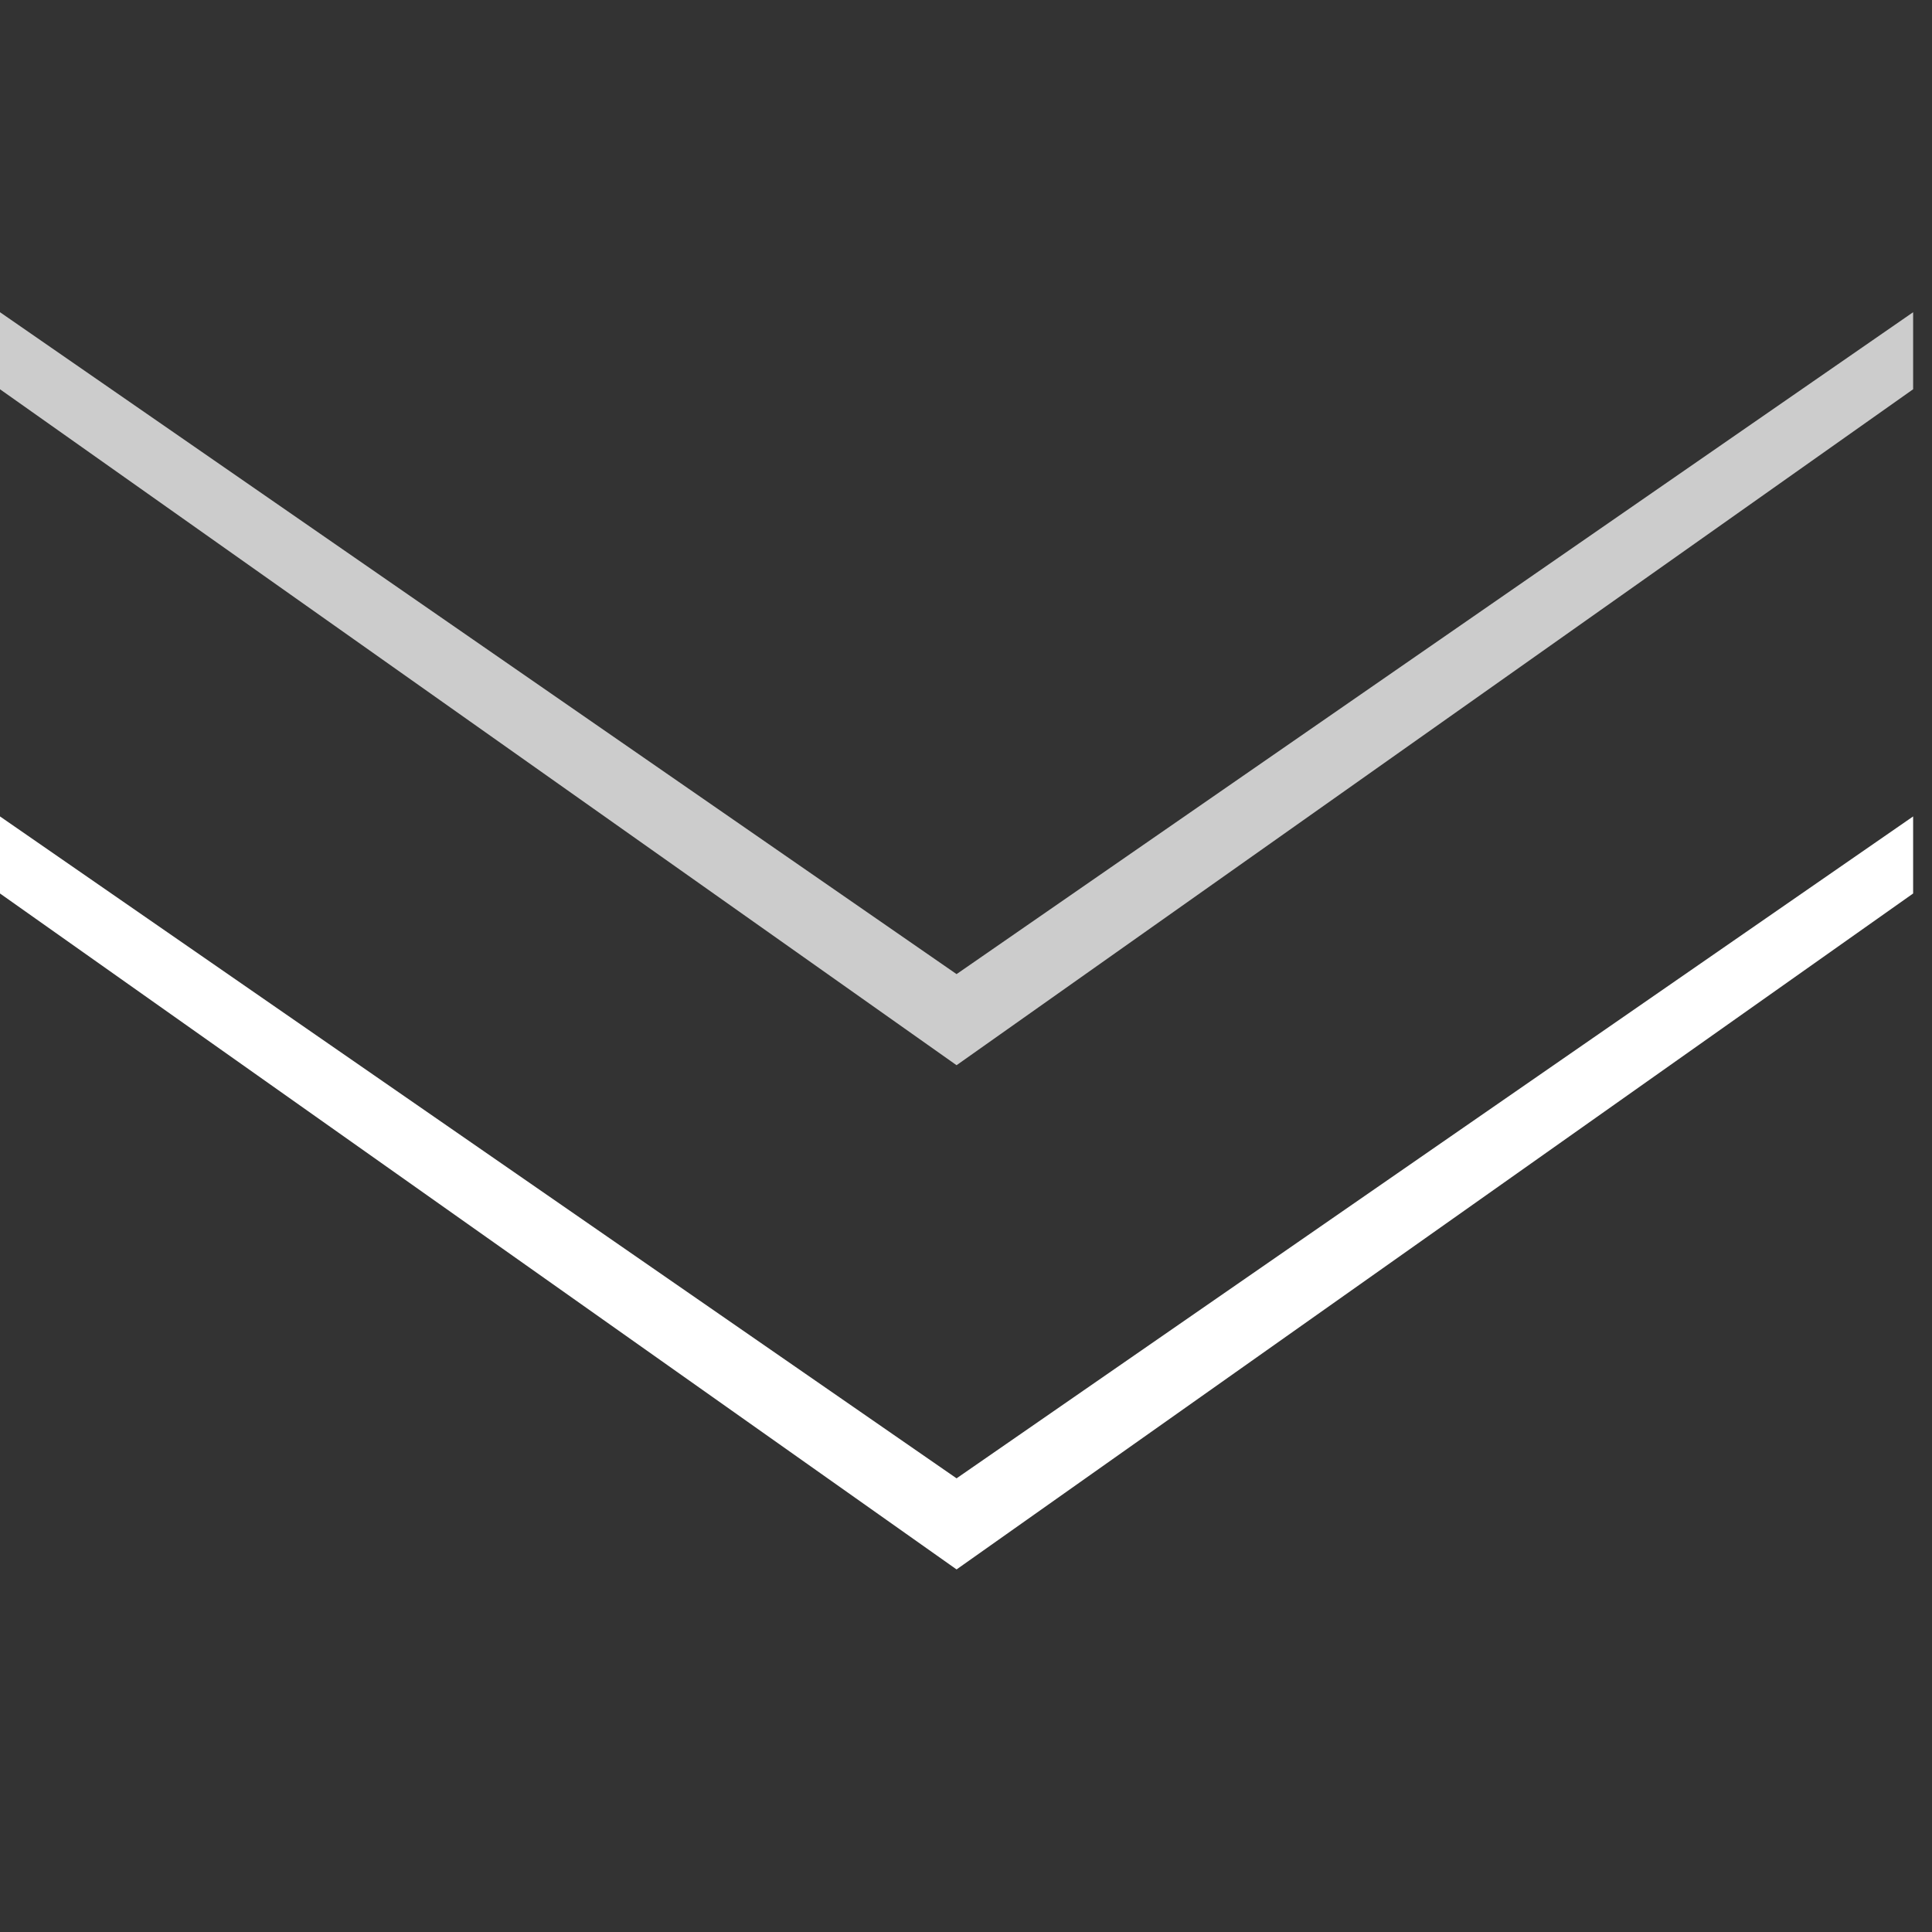 <?xml version="1.0" encoding="UTF-8" standalone="no"?>
<!DOCTYPE svg PUBLIC "-//W3C//DTD SVG 1.1//EN" "http://www.w3.org/Graphics/SVG/1.1/DTD/svg11.dtd">
<svg width="100%" height="100%" viewBox="0 0 60 60" version="1.1" xmlns="http://www.w3.org/2000/svg" xmlns:xlink="http://www.w3.org/1999/xlink" xml:space="preserve" xmlns:serif="http://www.serif.com/" style="fill-rule:evenodd;clip-rule:evenodd;stroke-linejoin:round;stroke-miterlimit:2;">
    <rect x="0" y="0" width="60" height="60" fill="#333333" stroke="none"/>
    <g transform="matrix(1,0,0,1,0,12.187)">
        <path d="M59.414,13.168L29.707,33.724L0,13.168L0,15.561L29.707,36.553L59.414,15.561L59.414,13.168Z" style="fill:white;fill-rule:nonzero;"/>
    </g>
    <g transform="matrix(1,0,0,1,0,-3.472)">
        <path d="M59.414,13.168L29.707,33.724L0,13.168L0,15.561L29.707,36.553L59.414,15.561L59.414,13.168Z" style="fill:white;fill-opacity:0.75;fill-rule:nonzero;"/>
    </g>
</svg>
